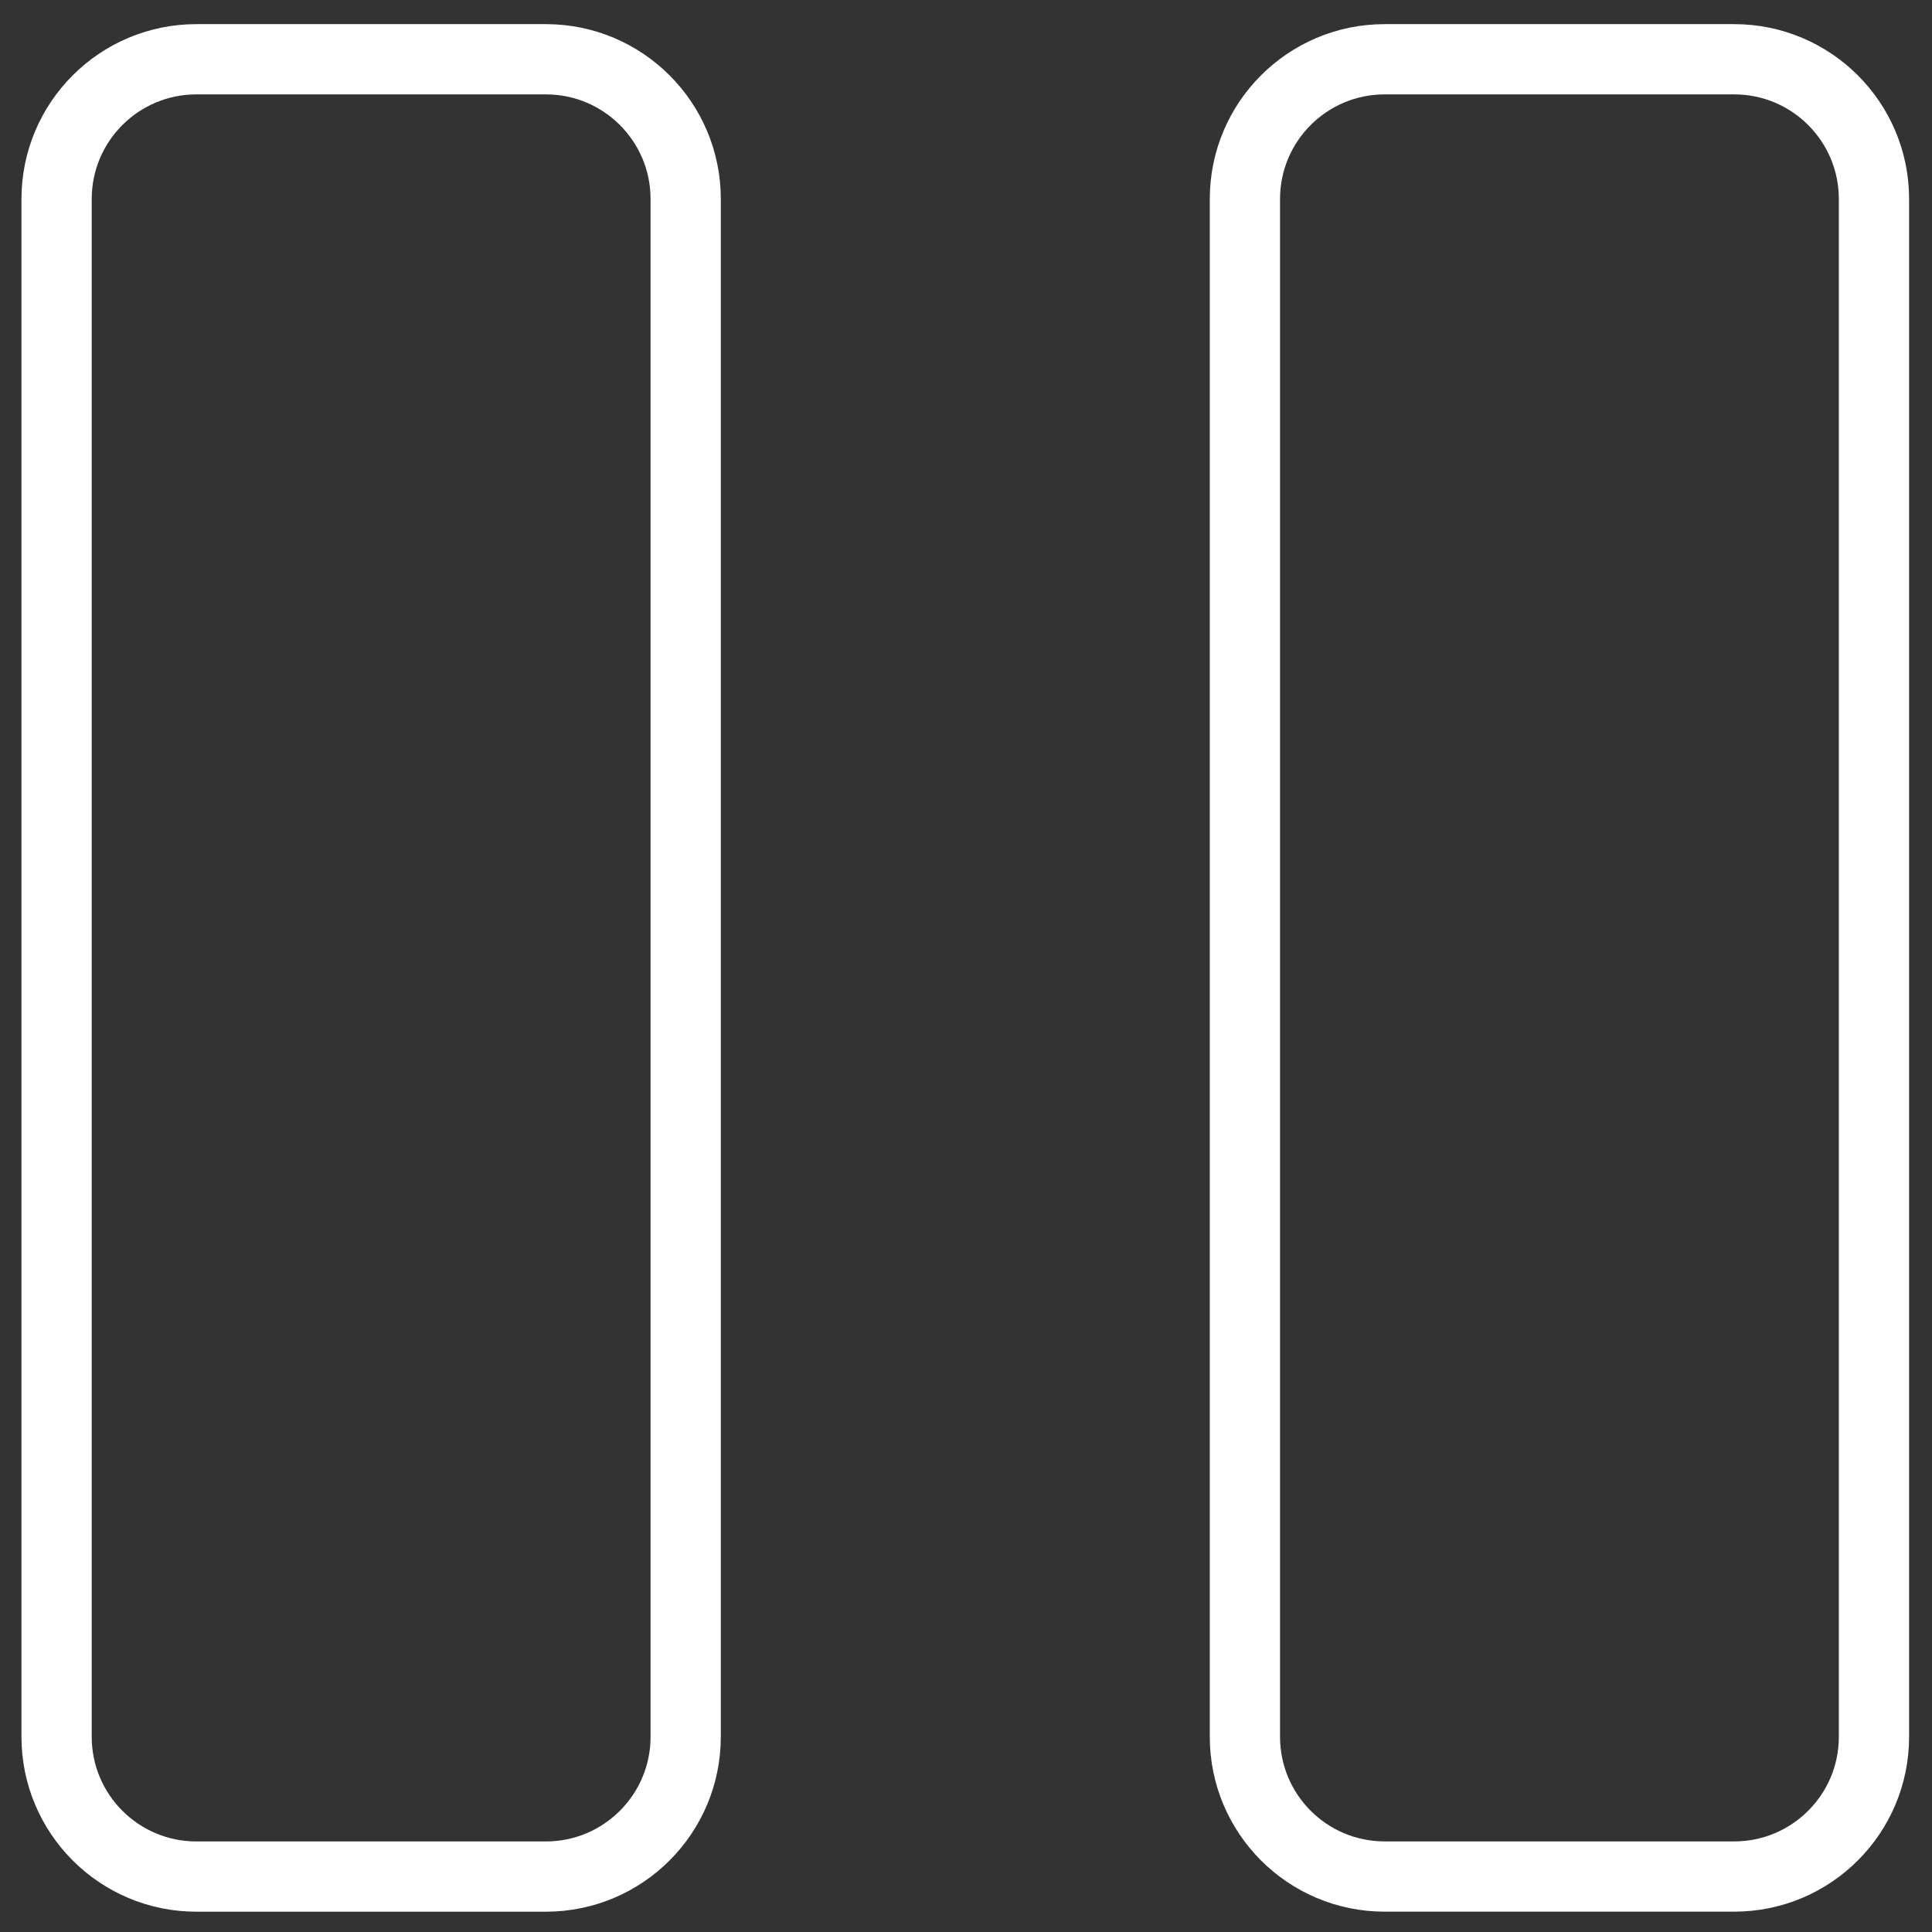 <svg width="55" height="55" viewBox="0 0 55 55" fill="none" xmlns="http://www.w3.org/2000/svg">
<rect x="0" y="0" width="55" height="55" fill="#333333" stroke="none"/>
<path d="M15.54 1.687H5.591C3.393 1.687 1.611 3.468 1.611 5.666V49.442C1.611 51.64 3.393 53.422 5.591 53.422H15.54C17.738 53.422 19.52 51.64 19.52 49.442V5.666C19.52 3.468 17.738 1.687 15.54 1.687Z" stroke="white" stroke-width="2" stroke-linecap="round" stroke-linejoin="round"/>
<path d="M49.368 1.687H39.419C37.221 1.687 35.44 3.468 35.44 5.666V49.442C35.44 51.64 37.221 53.421 39.419 53.421H49.368C51.566 53.421 53.348 51.64 53.348 49.442V5.666C53.348 3.468 51.566 1.687 49.368 1.687Z" stroke="white" stroke-width="2" stroke-linecap="round" stroke-linejoin="round"/>
</svg>
